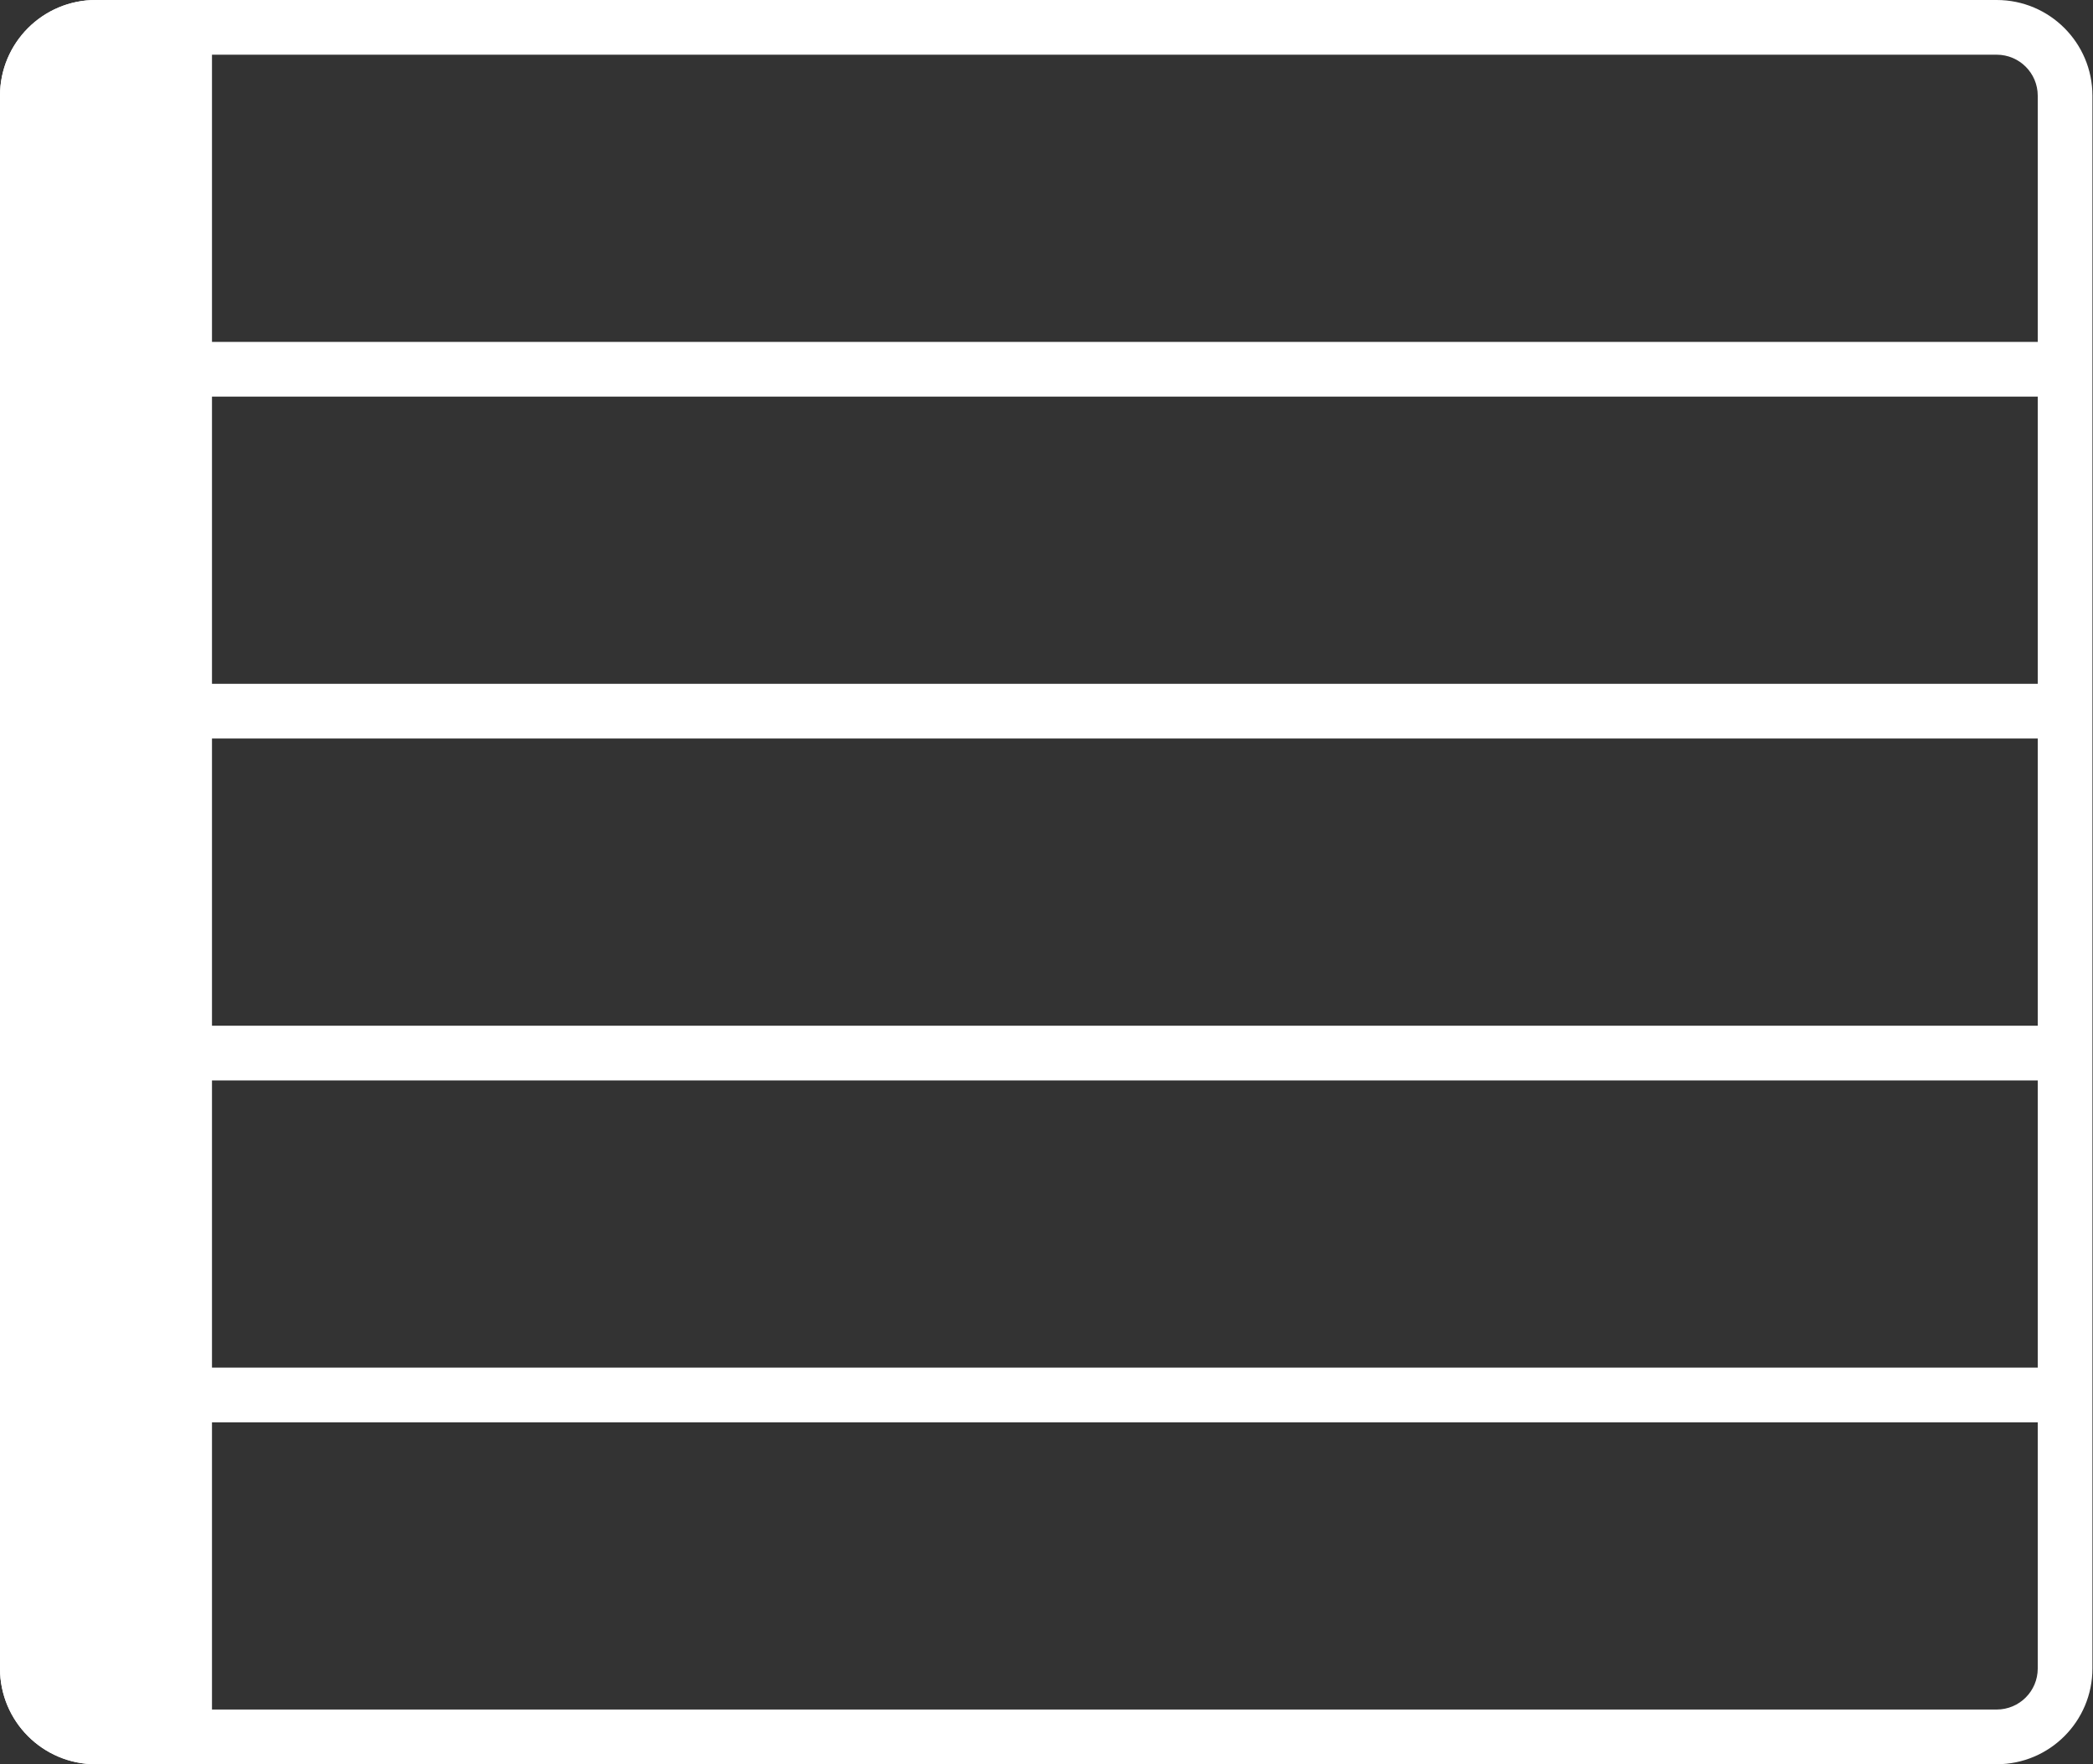<svg width="261" height="220" viewBox="0 0 261 220" fill="none" xmlns="http://www.w3.org/2000/svg">
<rect x="0" y="0" width="261" height="220" fill="#333333" stroke="none"/>
<path fill-rule="evenodd" clip-rule="evenodd" d="M6.822 11.938V208.062C6.822 210.888 9.112 213.178 11.938 213.178H248.992C251.818 213.178 254.109 210.888 254.109 208.062V11.938C254.109 9.112 251.818 6.822 248.992 6.822H11.938C9.112 6.822 6.822 9.112 6.822 11.938ZM0 208.062C0 214.655 5.345 220 11.938 220H248.992C255.585 220 260.93 214.655 260.93 208.062V11.938C260.93 5.345 255.585 0 248.992 0H11.938C5.345 0 0 5.345 0 11.938V208.062Z" fill="white"/>
<path fill-rule="evenodd" clip-rule="evenodd" d="M254.109 49.457H15.349V42.636H254.109V49.457ZM254.109 92.093H15.349V85.271H254.109V92.093ZM254.109 134.729H15.349V127.907H254.109V134.729ZM254.109 177.364H15.349V170.543H254.109V177.364Z" fill="white"/>
<path d="M11.938 220C5.345 220 0 214.655 0 208.062V11.938C0 5.345 5.345 0 11.938 0H26.434V220H11.938Z" fill="white"/>
</svg>
